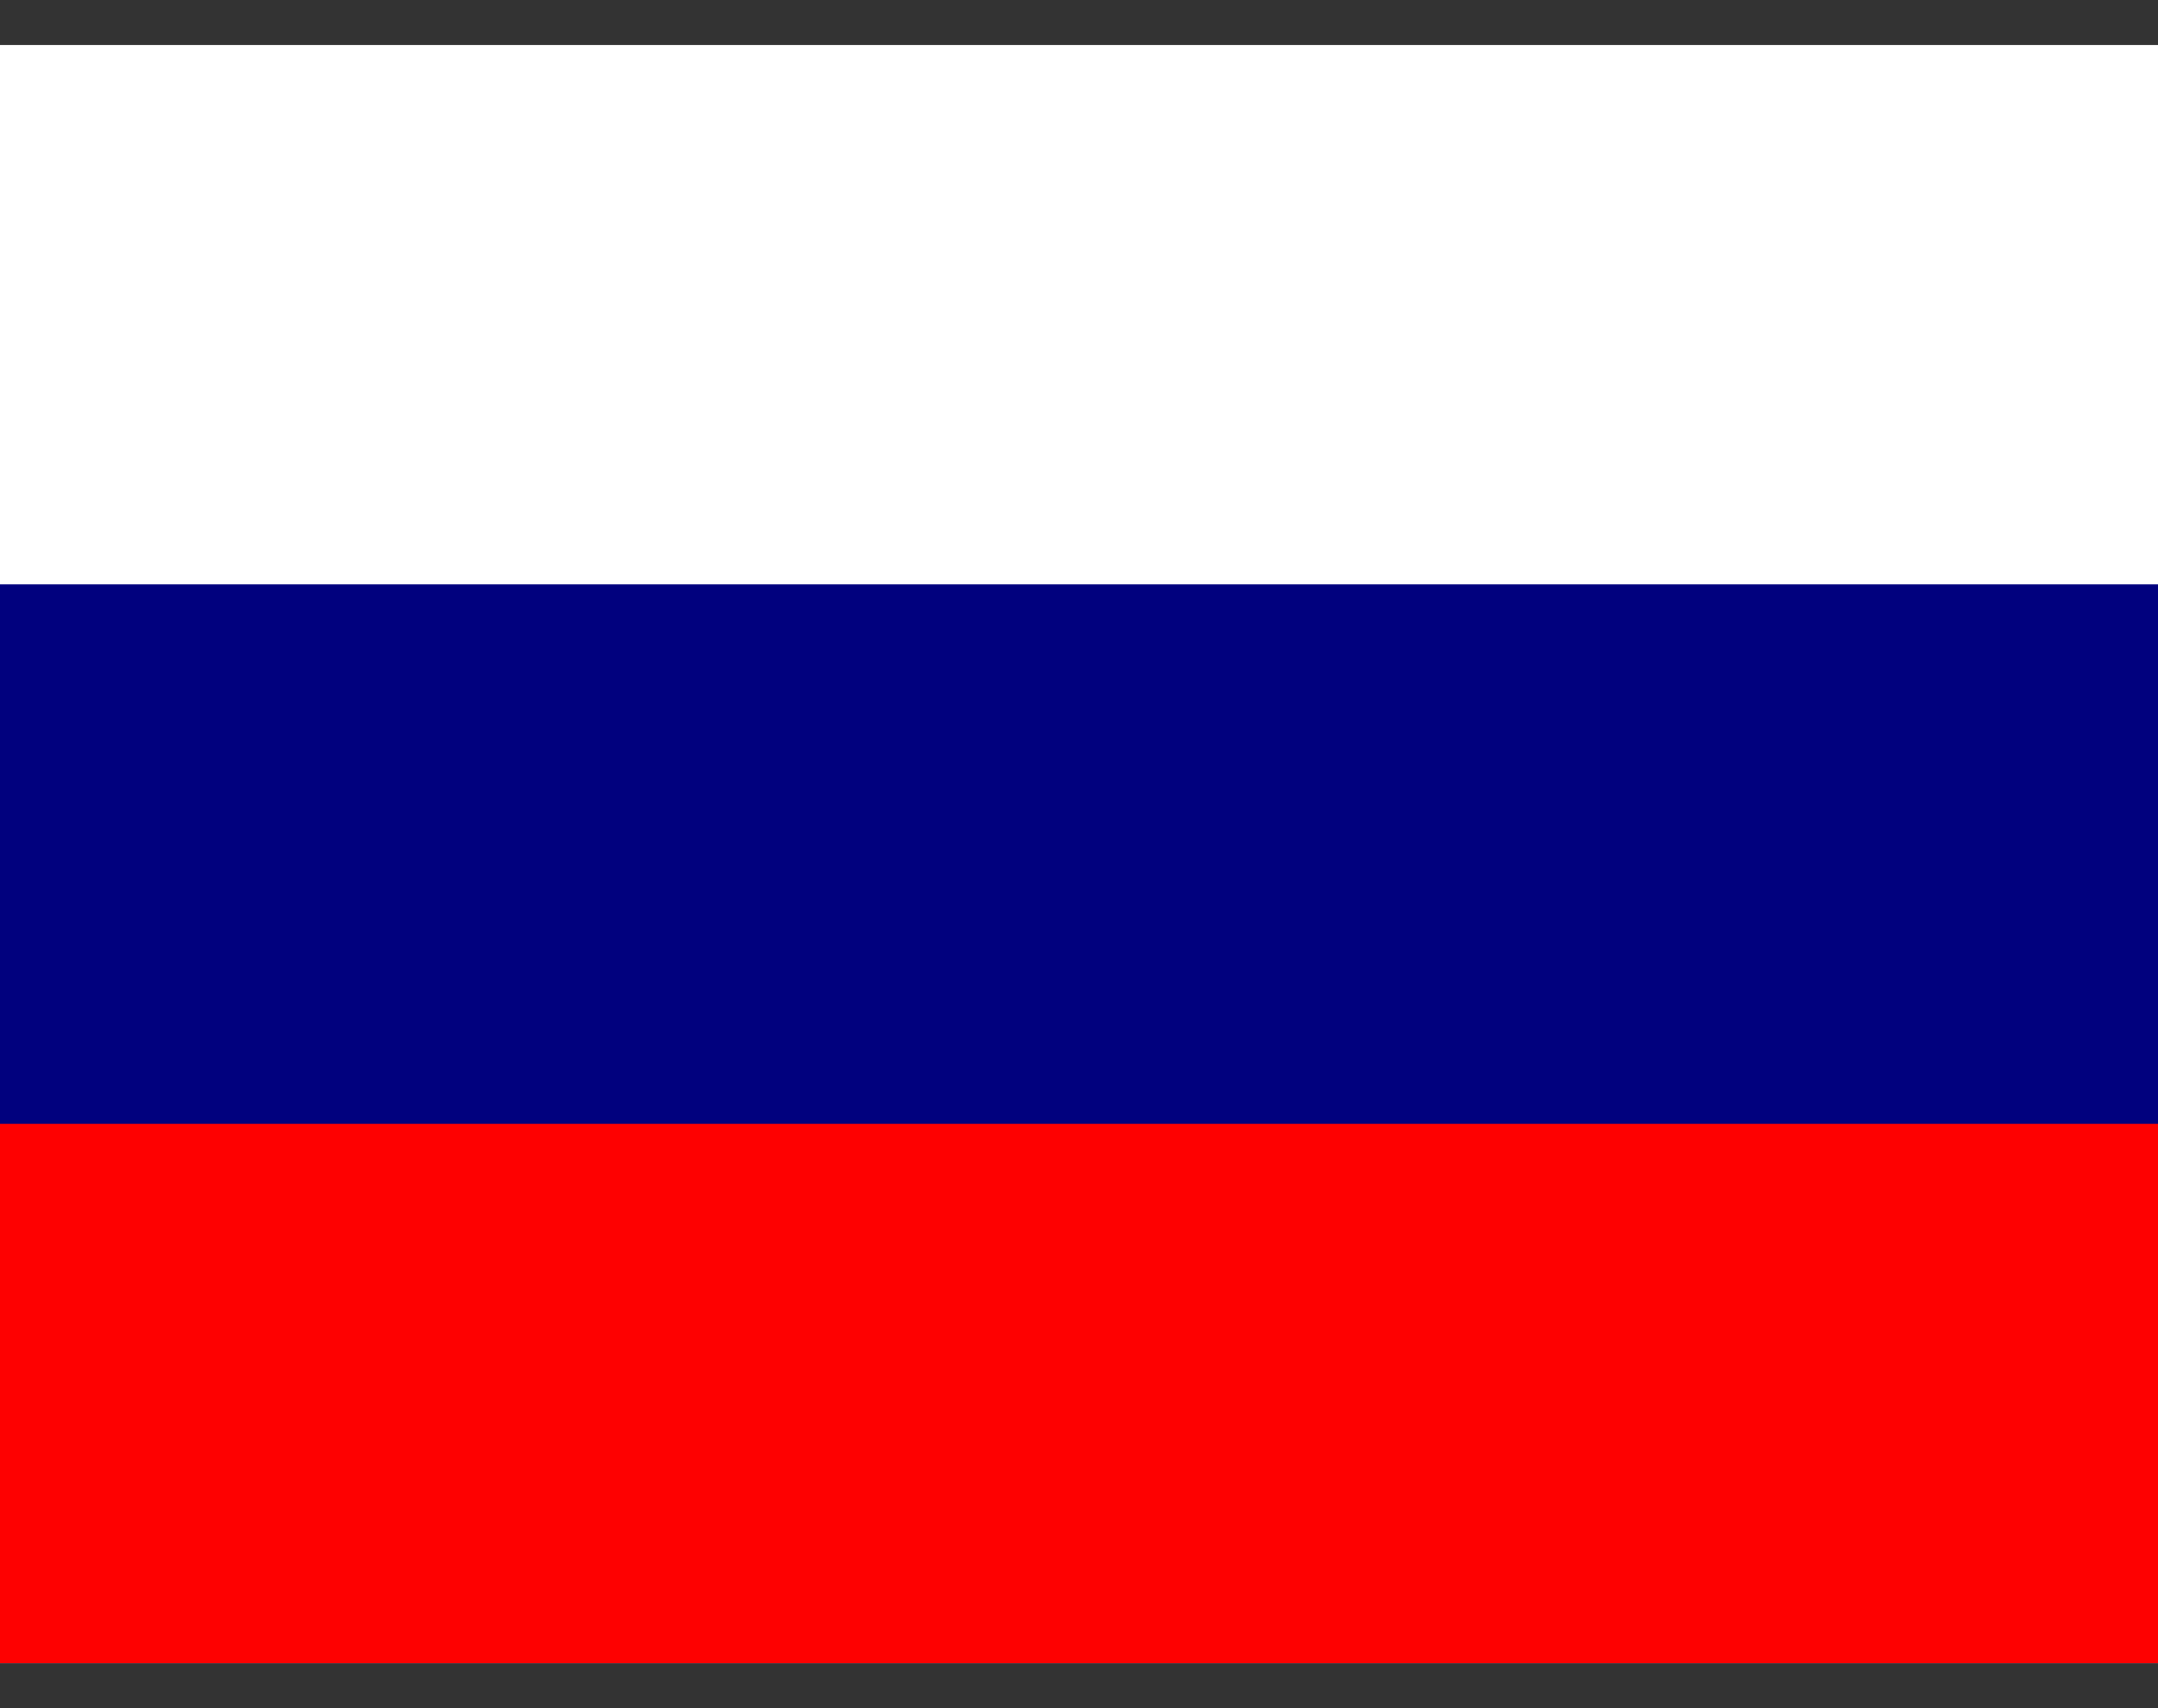 <svg width="24" height="19" viewBox="0 0 24 19" fill="none" xmlns="http://www.w3.org/2000/svg">
<rect x="0" y="0" width="24" height="19" fill="#333333" stroke="none"/>
<path fill-rule="evenodd" clip-rule="evenodd" d="M0 0.5H24V18.5H0V0.5Z" fill="white"/>
<path fill-rule="evenodd" clip-rule="evenodd" d="M0 6.5H24V18.5H0V6.5Z" fill="#01017E"/>
<path fill-rule="evenodd" clip-rule="evenodd" d="M0 12.5H24V18.5H0V12.5Z" fill="#FE0101"/>
</svg>
